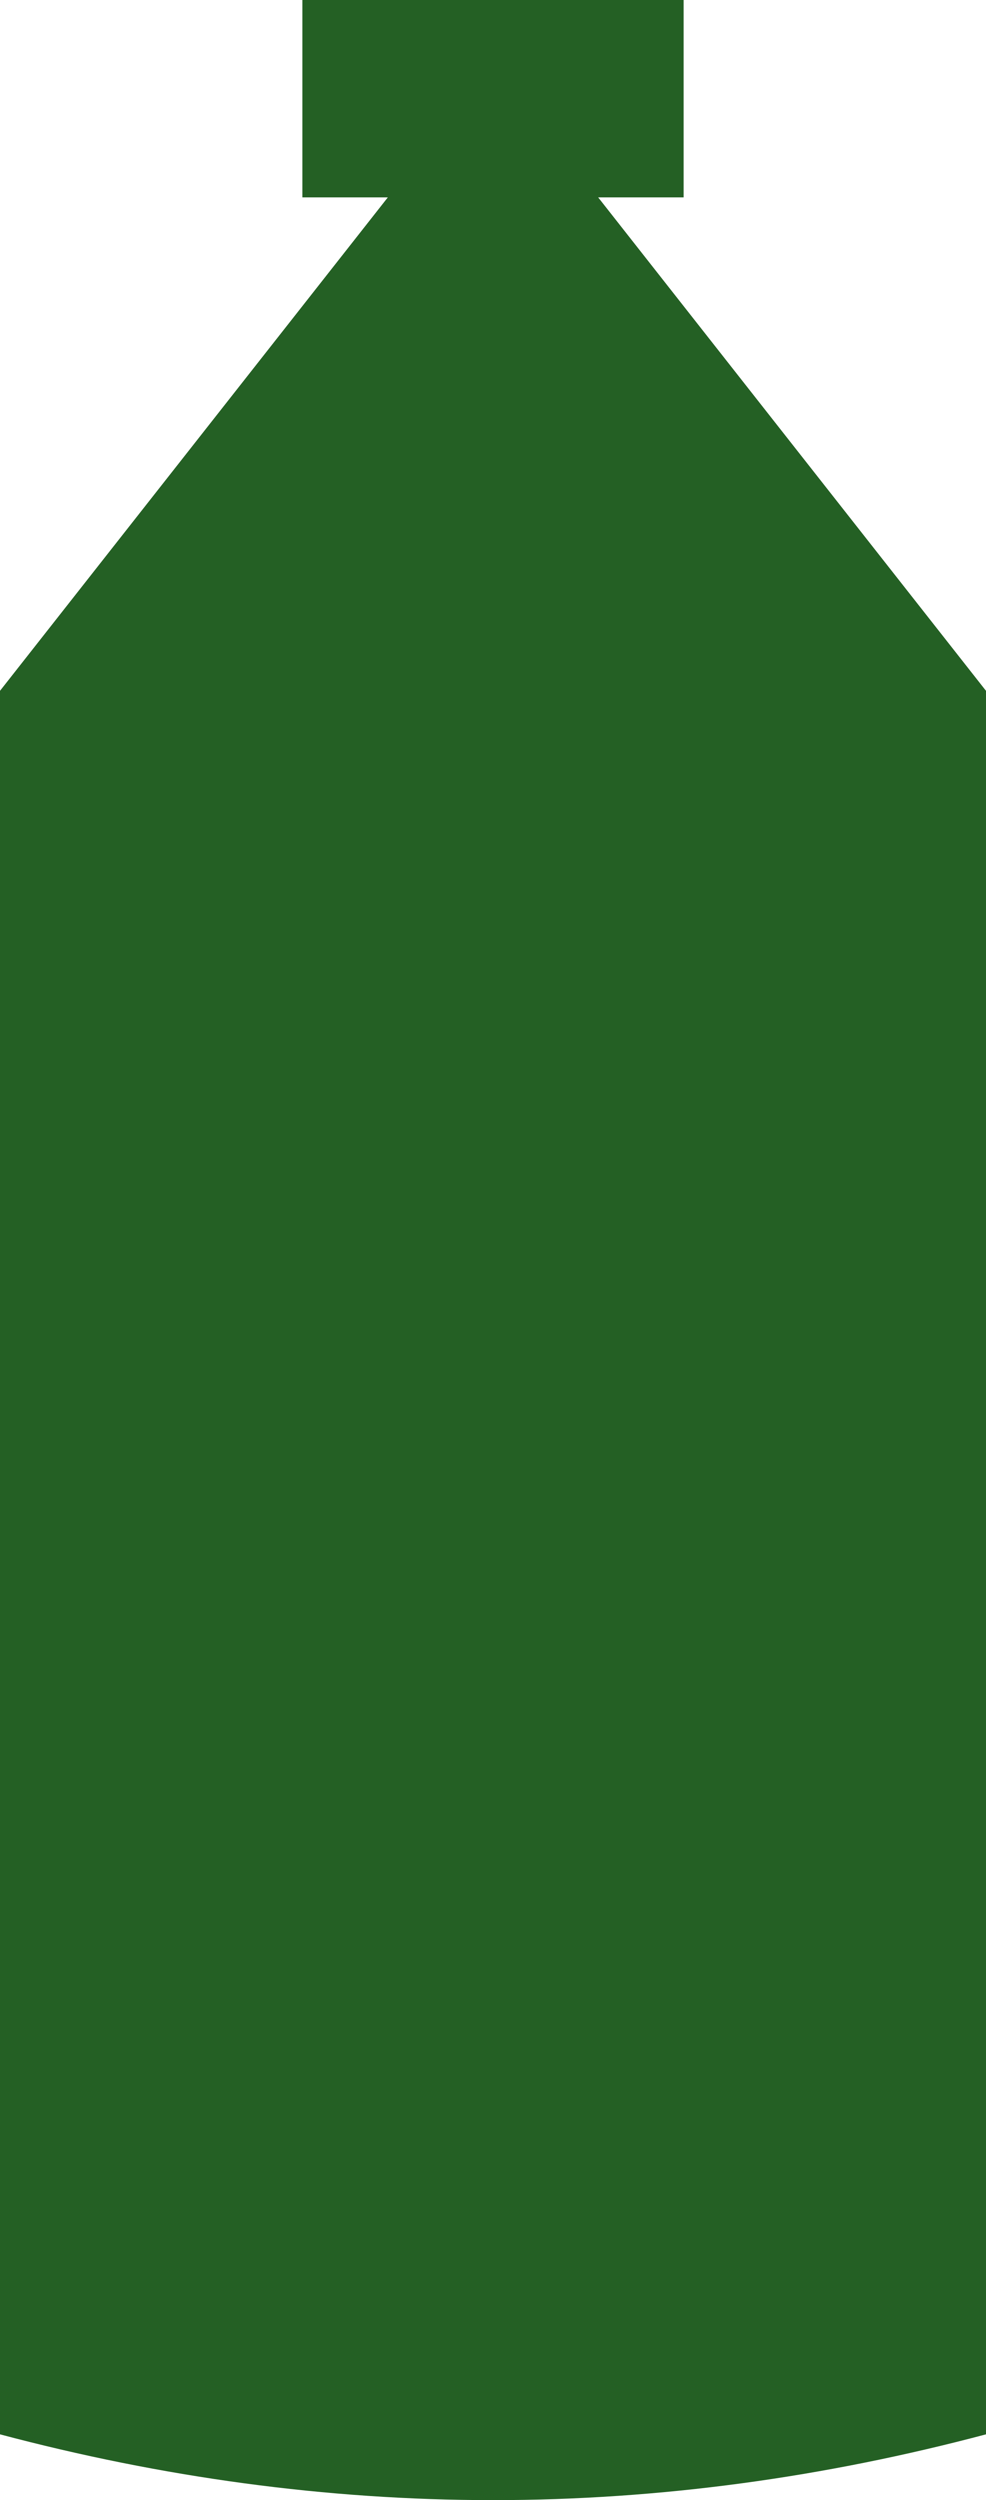 <?xml version="1.0" encoding="utf-8"?>
<!-- Generator: Adobe Illustrator 23.0.0, SVG Export Plug-In . SVG Version: 6.00 Build 0)  -->
<svg version="1.1" id="Layer_1" xmlns="http://www.w3.org/2000/svg" xmlns:xlink="http://www.w3.org/1999/xlink" x="0px" y="0px"
	 viewBox="0 0 30 76" style="enable-background:new 0 0 30 76;" xml:space="preserve">
<style type="text/css">
	.st0{fill:#246024;}
</style>
<title>bottle2</title>
<path class="st0" d="M18.2,6h2.6V0H9.2v6h2.6L0,21v53c4.9,1.3,9.9,2,15,2c5.1,0,10.1-0.7,15-2V21L18.2,6z"/>
</svg>
